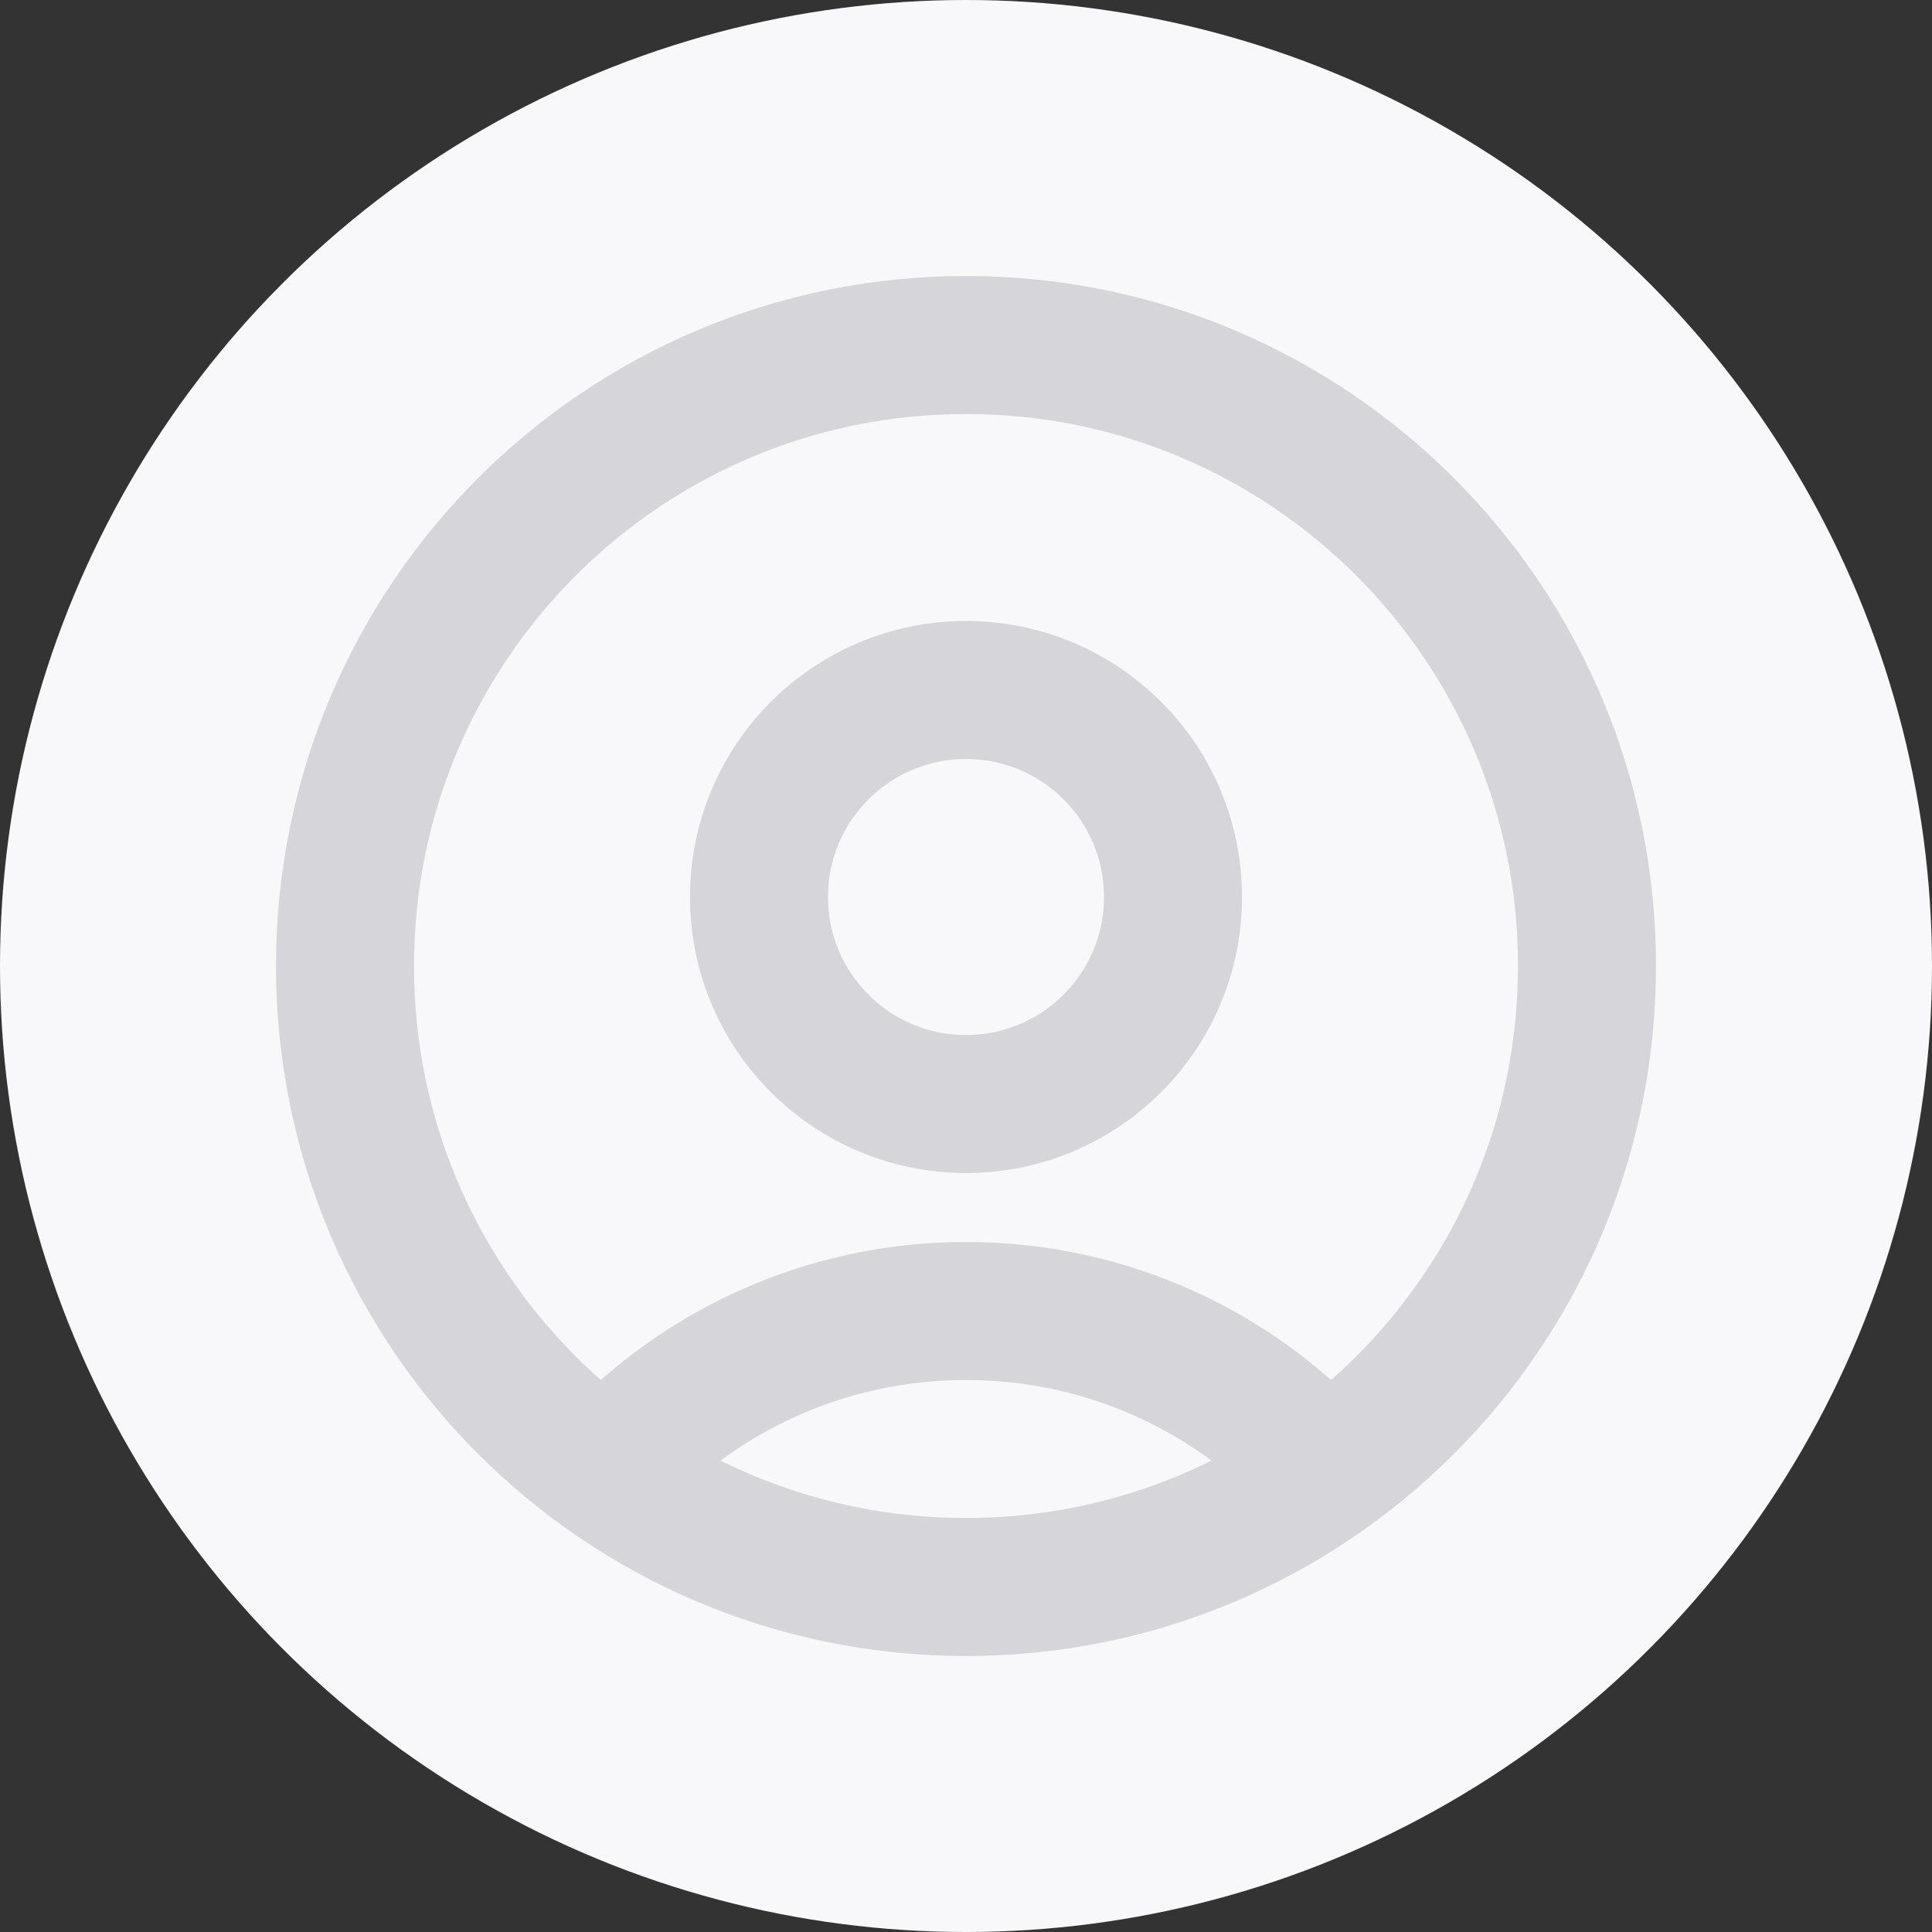 <svg width="28" height="28" viewBox="0 0 28 28" fill="none" xmlns="http://www.w3.org/2000/svg">
<rect x="0" y="0" width="28" height="28" fill="#333333" stroke="none"/>
<circle cx="14" cy="14" r="14" fill="#F8F8FA"/>
<path d="M19.217 21.332C17.935 19.901 16.073 19 14 19C11.927 19 10.065 19.901 8.783 21.332M14 23C9.029 23 5 18.971 5 14C5 9.029 9.029 5 14 5C18.971 5 23 9.029 23 14C23 18.971 18.971 23 14 23ZM14 16C12.343 16 11 14.657 11 13C11 11.343 12.343 10 14 10C15.657 10 17 11.343 17 13C17 14.657 15.657 16 14 16Z" stroke="#D5D5DA" stroke-width="2" stroke-linecap="round" stroke-linejoin="round"/>
</svg>
